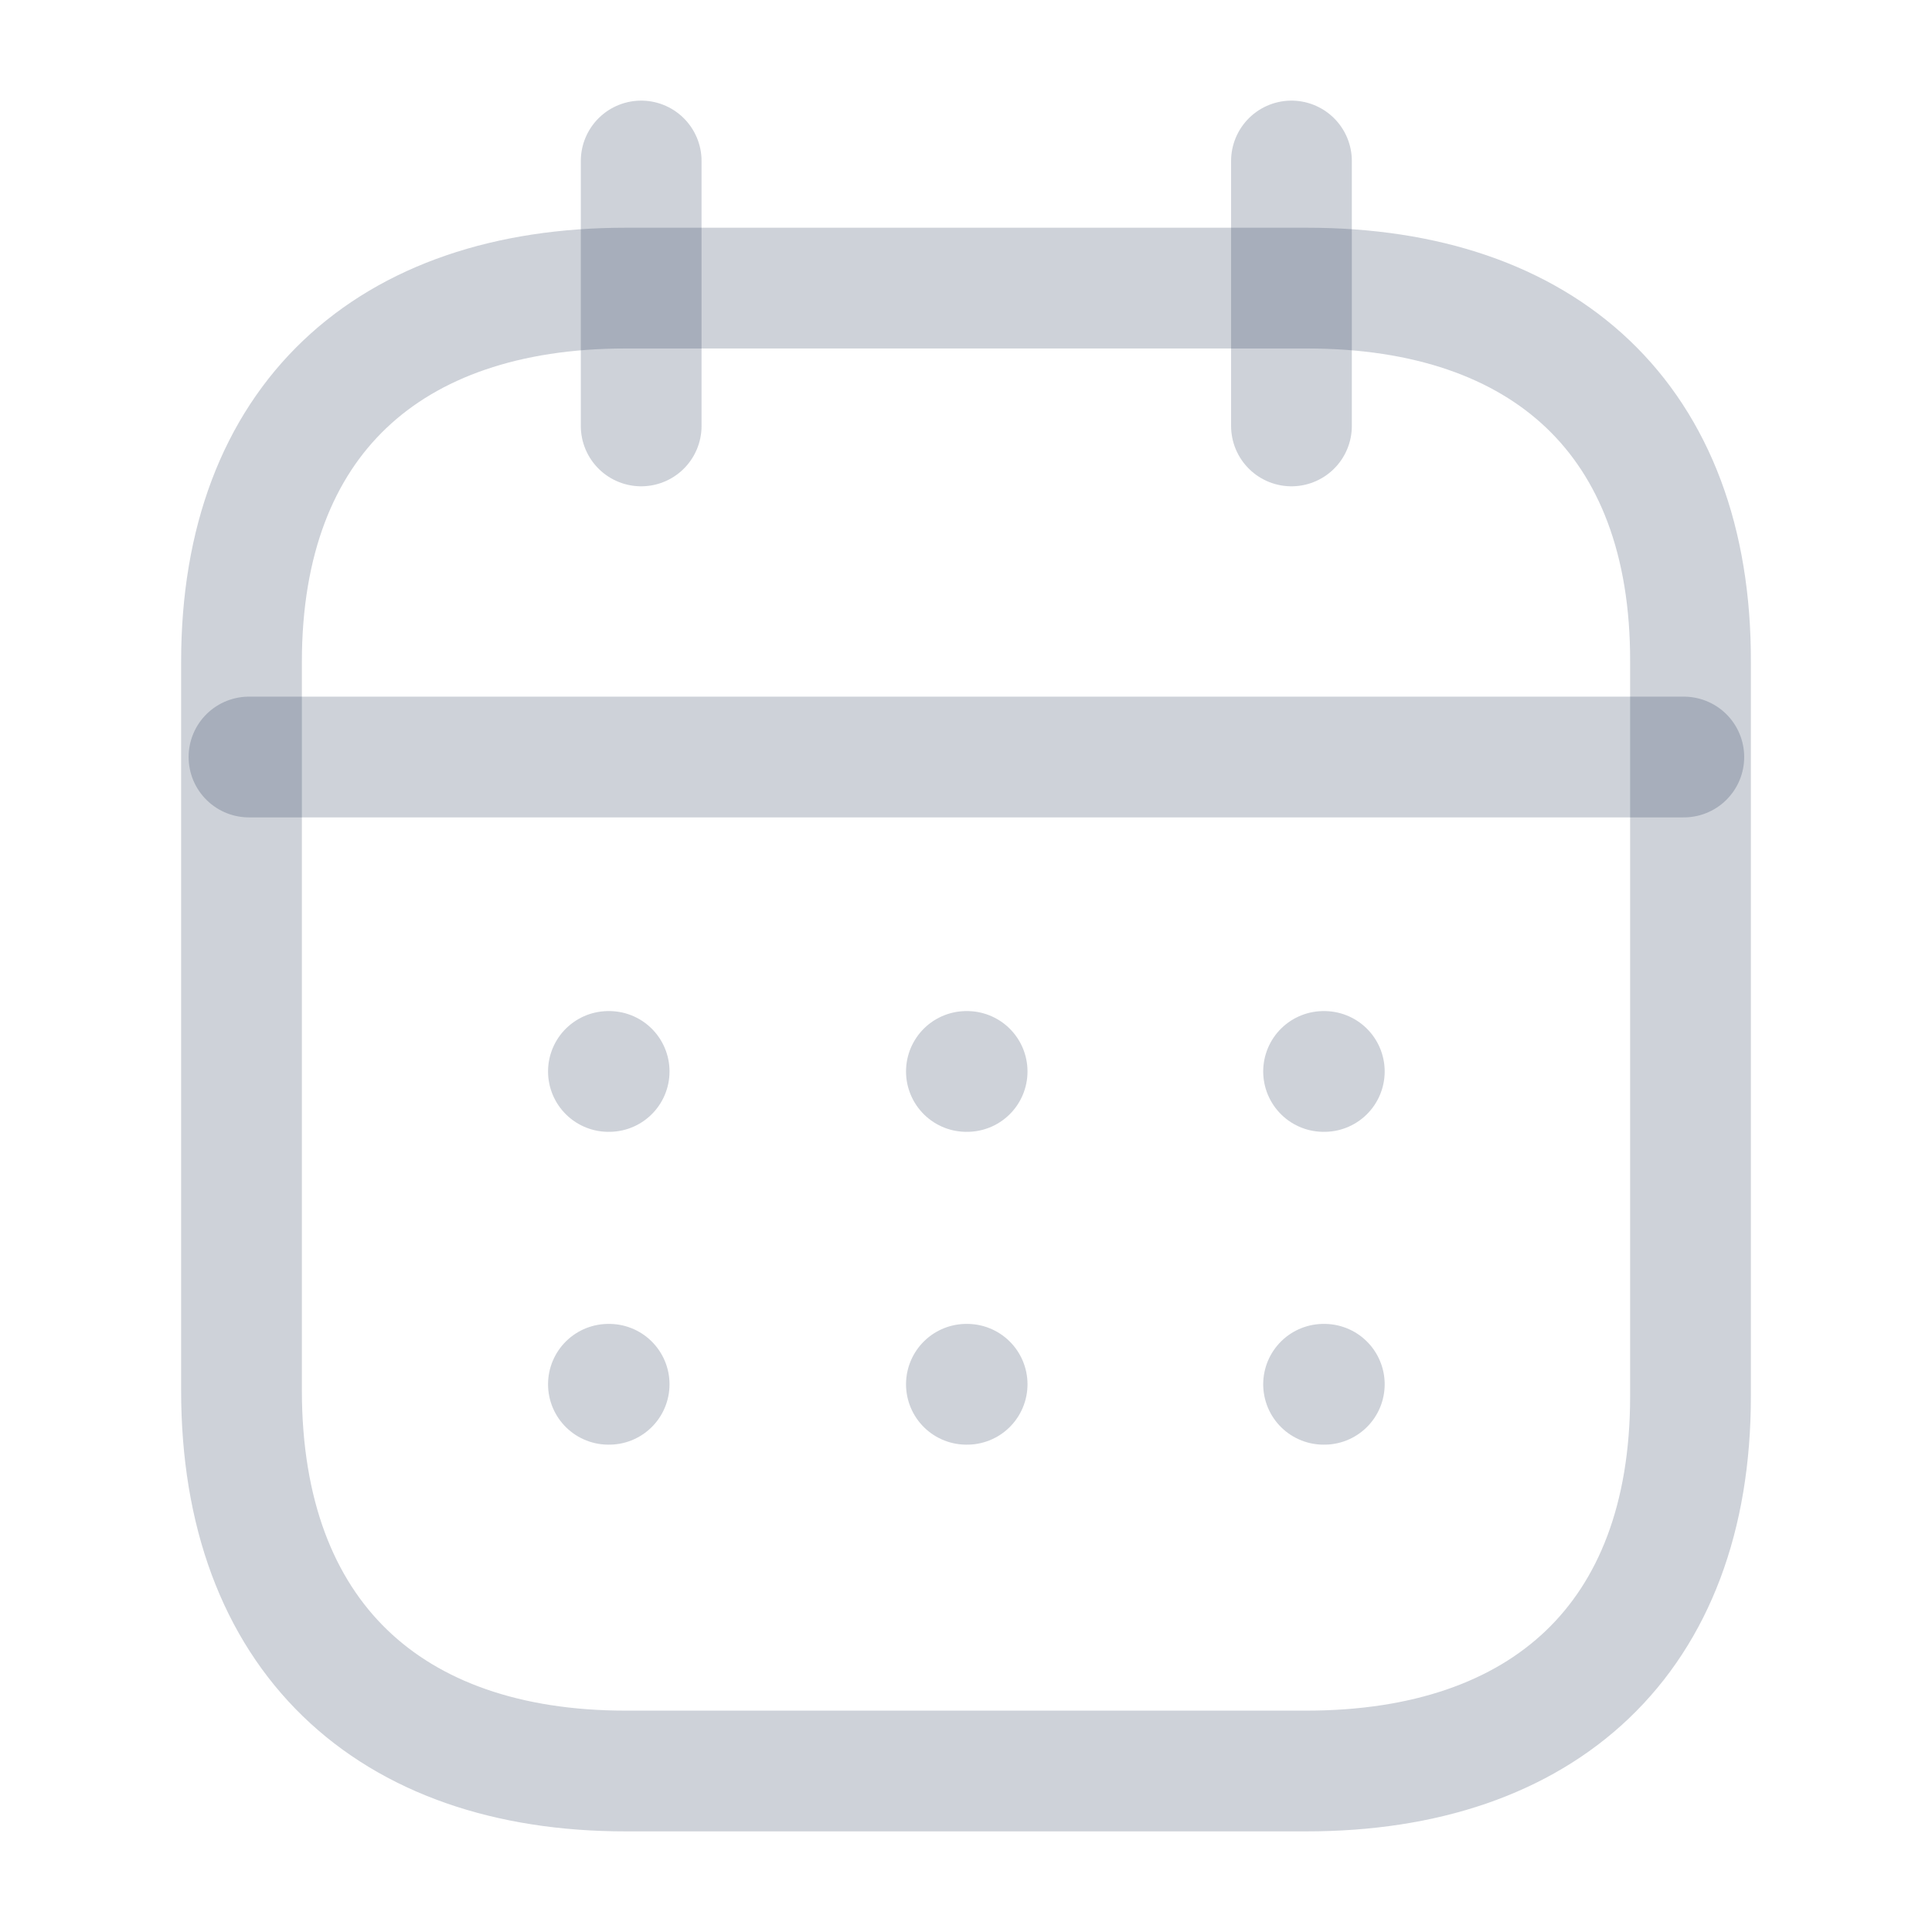 <svg width="24" height="24" viewBox="0 0 24 24" fill="none" xmlns="http://www.w3.org/2000/svg">
<g id="Iconly/Light/Calendar">
<g id="Calendar">
<path id="Line_200" d="M3.093 9.404H20.917" stroke="#0B1E45" stroke-opacity="0.2" stroke-width="1.5" stroke-linecap="round" stroke-linejoin="round"/>
<path id="Line_201" d="M16.442 13.31H16.451" stroke="#0B1E45" stroke-opacity="0.2" stroke-width="1.5" stroke-linecap="round" stroke-linejoin="round"/>
<path id="Line_202" d="M12.005 13.31H12.014" stroke="#0B1E45" stroke-opacity="0.2" stroke-width="1.5" stroke-linecap="round" stroke-linejoin="round"/>
<path id="Line_203" d="M7.558 13.31H7.567" stroke="#0B1E45" stroke-opacity="0.2" stroke-width="1.5" stroke-linecap="round" stroke-linejoin="round"/>
<path id="Line_204" d="M16.442 17.196H16.451" stroke="#0B1E45" stroke-opacity="0.2" stroke-width="1.5" stroke-linecap="round" stroke-linejoin="round"/>
<path id="Line_205" d="M12.005 17.196H12.014" stroke="#0B1E45" stroke-opacity="0.2" stroke-width="1.5" stroke-linecap="round" stroke-linejoin="round"/>
<path id="Line_206" d="M7.558 17.196H7.567" stroke="#0B1E45" stroke-opacity="0.2" stroke-width="1.5" stroke-linecap="round" stroke-linejoin="round"/>
<path id="Line_207" d="M16.043 2V5.291" stroke="#0B1E45" stroke-opacity="0.2" stroke-width="1.5" stroke-linecap="round" stroke-linejoin="round"/>
<path id="Line_208" d="M7.965 2V5.291" stroke="#0B1E45" stroke-opacity="0.2" stroke-width="1.5" stroke-linecap="round" stroke-linejoin="round"/>
<path id="Path" fill-rule="evenodd" clip-rule="evenodd" d="M16.238 3.579H7.771C4.834 3.579 3 5.215 3 8.222V17.272C3 20.326 4.834 22 7.771 22H16.229C19.175 22 21 20.355 21 17.347V8.222C21.009 5.215 19.184 3.579 16.238 3.579Z" stroke="#0B1E45" stroke-opacity="0.2" stroke-width="1.5" stroke-linecap="round" stroke-linejoin="round"/>
</g>
</g>
</svg>
